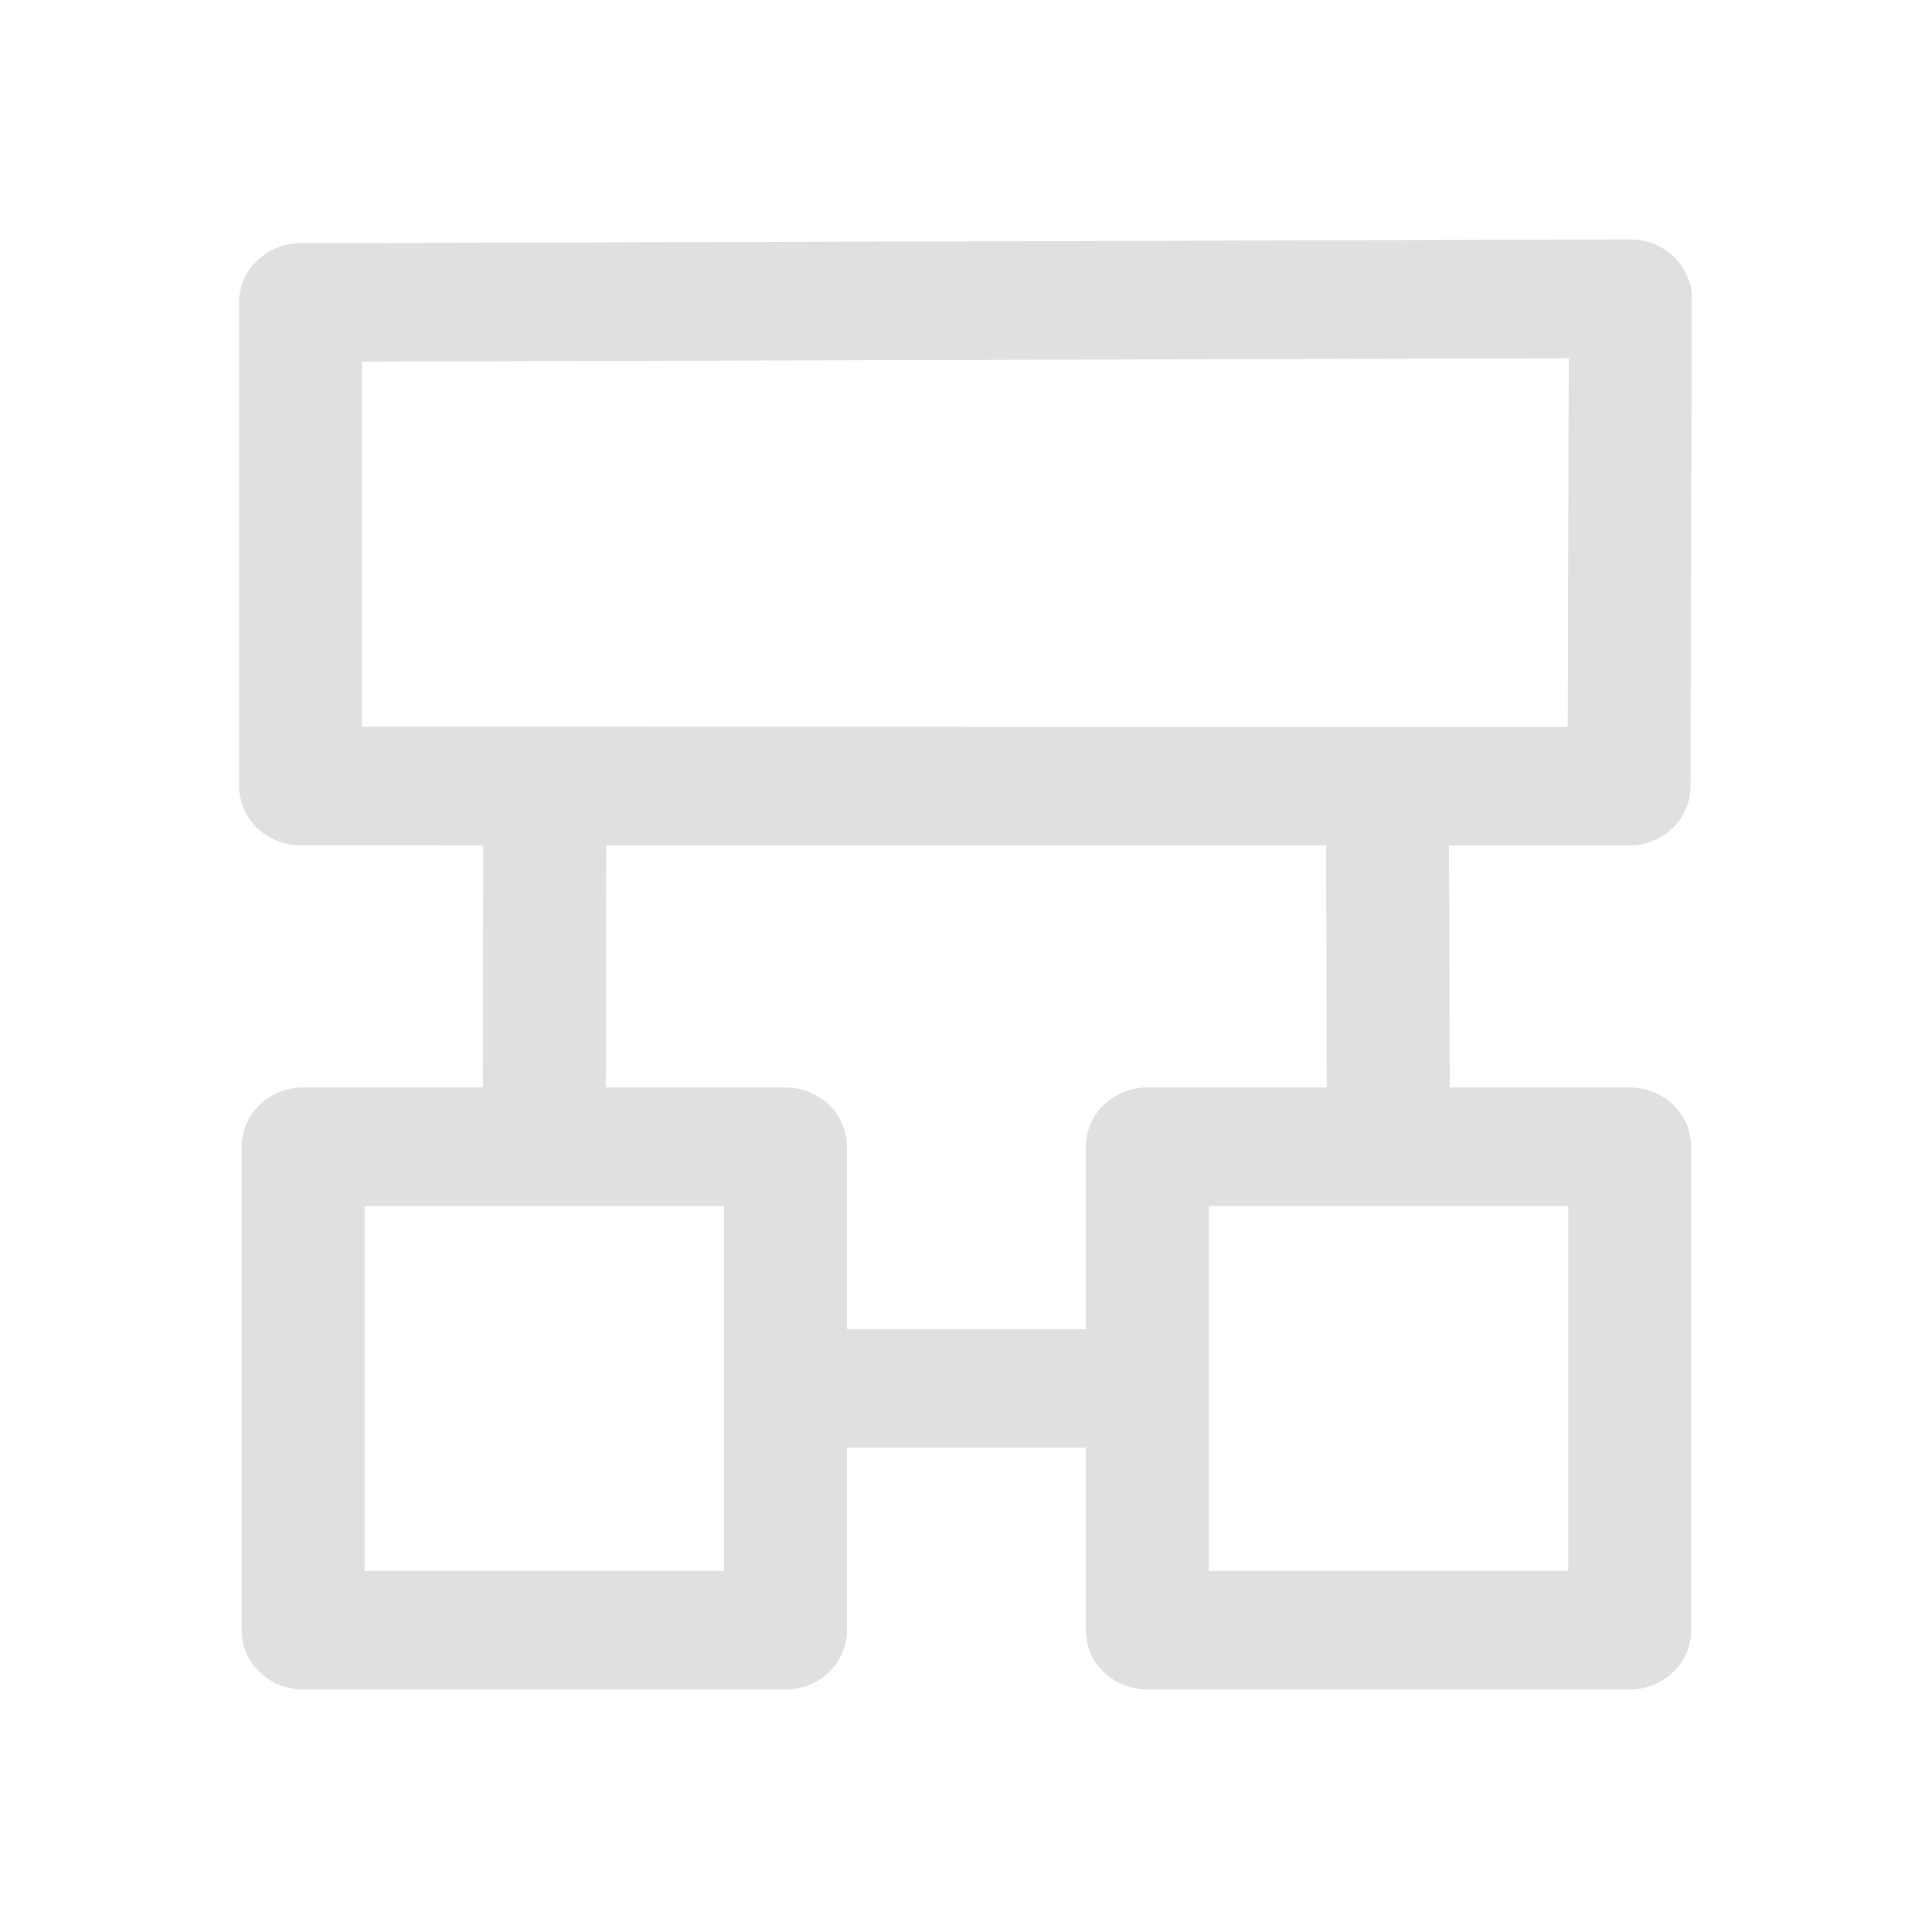 <?xml version="1.0" encoding="UTF-8" standalone="no"?>
<!-- Created with Inkscape (http://www.inkscape.org/) -->

<svg
   width="16"
   height="16"
   viewBox="0 0 16 16"
   version="1.1"
   id="svg1"
   xml:space="preserve"
   xmlns="http://www.w3.org/2000/svg"
   xmlns:svg="http://www.w3.org/2000/svg"><defs
     id="defs1" /><g
     id="layer1"><g
       style="fill:none"
       id="g64"
       transform="matrix(0.623,0,0,0.601,0.527,0.786)"><path
         d="m 37.114,-12.259 v -17.1 c 0,0 0.875,-0.9 3.5,-0.9 2.625,0 4.412,3.012 7.037,3.012 2.625,0 3.5,-0.9 3.5,-0.9 v 10.8 c 0,0 -0.875,0.9 -3.5,0.9 -2.625,0 -4.412,-3.012 -7.037,-3.012 -2.625,0 -3.5,0.9 -3.5,0.9"
         stroke="#000000"
         stroke-width="2"
         stroke-linecap="round"
         stroke-linejoin="round"
         id="path1-36"
         style="stroke:#fc7f7f;stroke-opacity:1" /><path
         d="m 5,-12.259 v -17.1 c 0,0 0.875,-0.9 3.5,-0.9 2.625,0 4.412,3.012 7.037,3.012 2.625,0 3.5,-0.9 3.5,-0.9 v 10.8 c 0,0 -0.875,0.9 -3.5,0.9 -2.625,0 -4.412,-3.012 -7.037,-3.012 -2.625,0 -3.5,0.9 -3.5,0.9"
         stroke="#000000"
         stroke-width="2"
         stroke-linecap="round"
         stroke-linejoin="round"
         id="path64"
         style="stroke:#8da5f3;stroke-opacity:1" /><path
         fill="none"
         stroke="#000000"
         stroke-width="1.634"
         d="m 3.149,9.523 17.66,0.003 0.018,-6.717 -17.678,0.052 z m 0.034,11.633 h 6.413 v -6.662 h -6.413 z m 11.222,0 h 6.413 v -6.662 h -6.413 z m -8.016,-6.662 0.007,-4.97 z m 4.008,3.331 h 3.206 z m 7.2,-8.299 0.014,4.968 z"
         id="path1-32"
         style="stroke:#e0e0e0;stroke-width:1.634;stroke-linecap:round;stroke-linejoin:round;stroke-miterlimit:4;stroke-dasharray:none;stroke-opacity:1;paint-order:stroke fill markers" /></g></g></svg>
